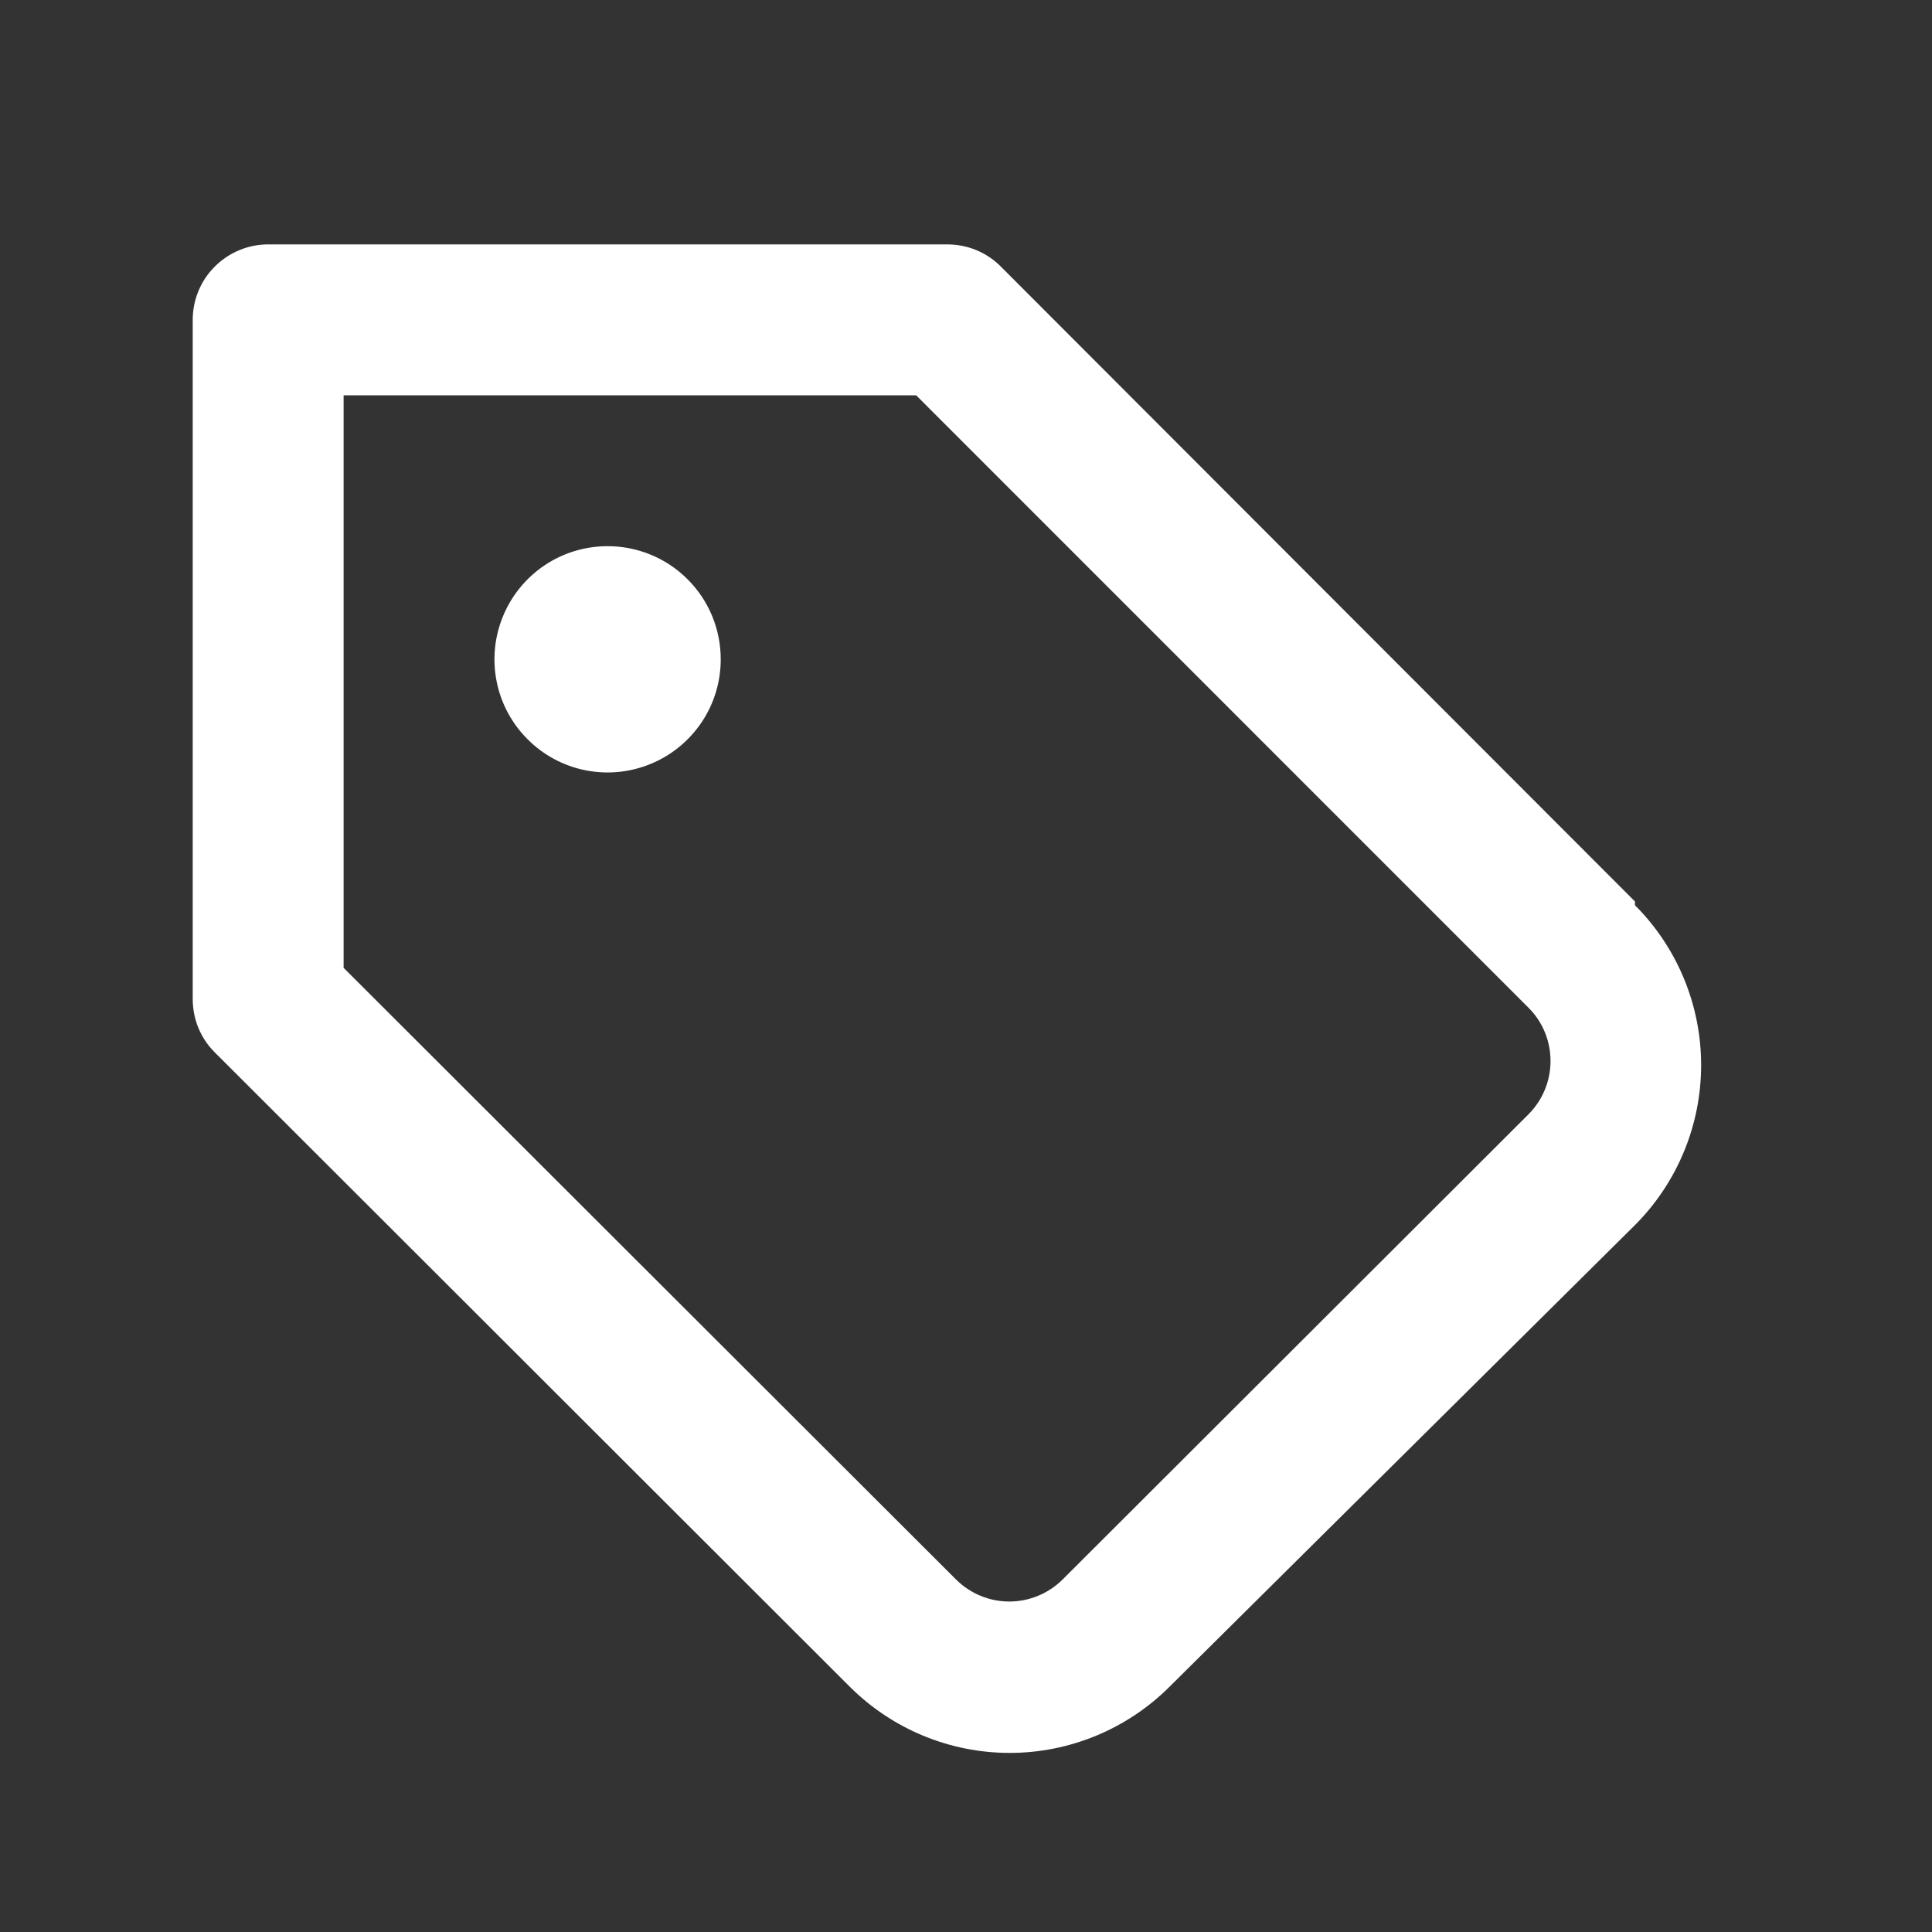 <svg width="20" height="20" viewBox="0 0 20 20" fill="none" xmlns="http://www.w3.org/2000/svg">
<rect x="0" y="0" width="20" height="20" fill="#333333" stroke="none"/>
<path d="M6.29 5.654C6.058 5.654 5.832 5.722 5.639 5.851C5.447 5.98 5.296 6.163 5.208 6.377C5.119 6.591 5.096 6.826 5.141 7.054C5.186 7.281 5.298 7.49 5.462 7.653C5.625 7.817 5.834 7.929 6.061 7.974C6.289 8.019 6.524 7.996 6.738 7.907C6.952 7.819 7.135 7.668 7.264 7.476C7.393 7.283 7.461 7.057 7.461 6.825C7.461 6.514 7.338 6.216 7.118 5.997C6.899 5.777 6.601 5.654 6.29 5.654ZM16.925 9.332L10.358 2.757C10.285 2.684 10.199 2.627 10.104 2.588C10.008 2.549 9.907 2.53 9.804 2.53H2.776C2.569 2.53 2.37 2.613 2.224 2.759C2.077 2.905 1.995 3.104 1.995 3.311V10.339C1.995 10.442 2.014 10.544 2.053 10.639C2.092 10.734 2.149 10.82 2.222 10.893L8.797 17.461C9.236 17.899 9.831 18.146 10.452 18.146C11.073 18.146 11.668 17.899 12.107 17.461L16.925 12.682C17.364 12.242 17.61 11.647 17.61 11.026C17.61 10.405 17.364 9.81 16.925 9.371V9.332ZM15.824 11.534L10.999 16.352C10.852 16.497 10.654 16.579 10.448 16.579C10.242 16.579 10.044 16.497 9.898 16.352L3.557 10.019V4.092H9.484L15.824 10.433C15.897 10.506 15.954 10.592 15.993 10.687C16.032 10.783 16.051 10.884 16.051 10.987C16.05 11.192 15.969 11.388 15.824 11.534Z" fill="white"/>
</svg>
